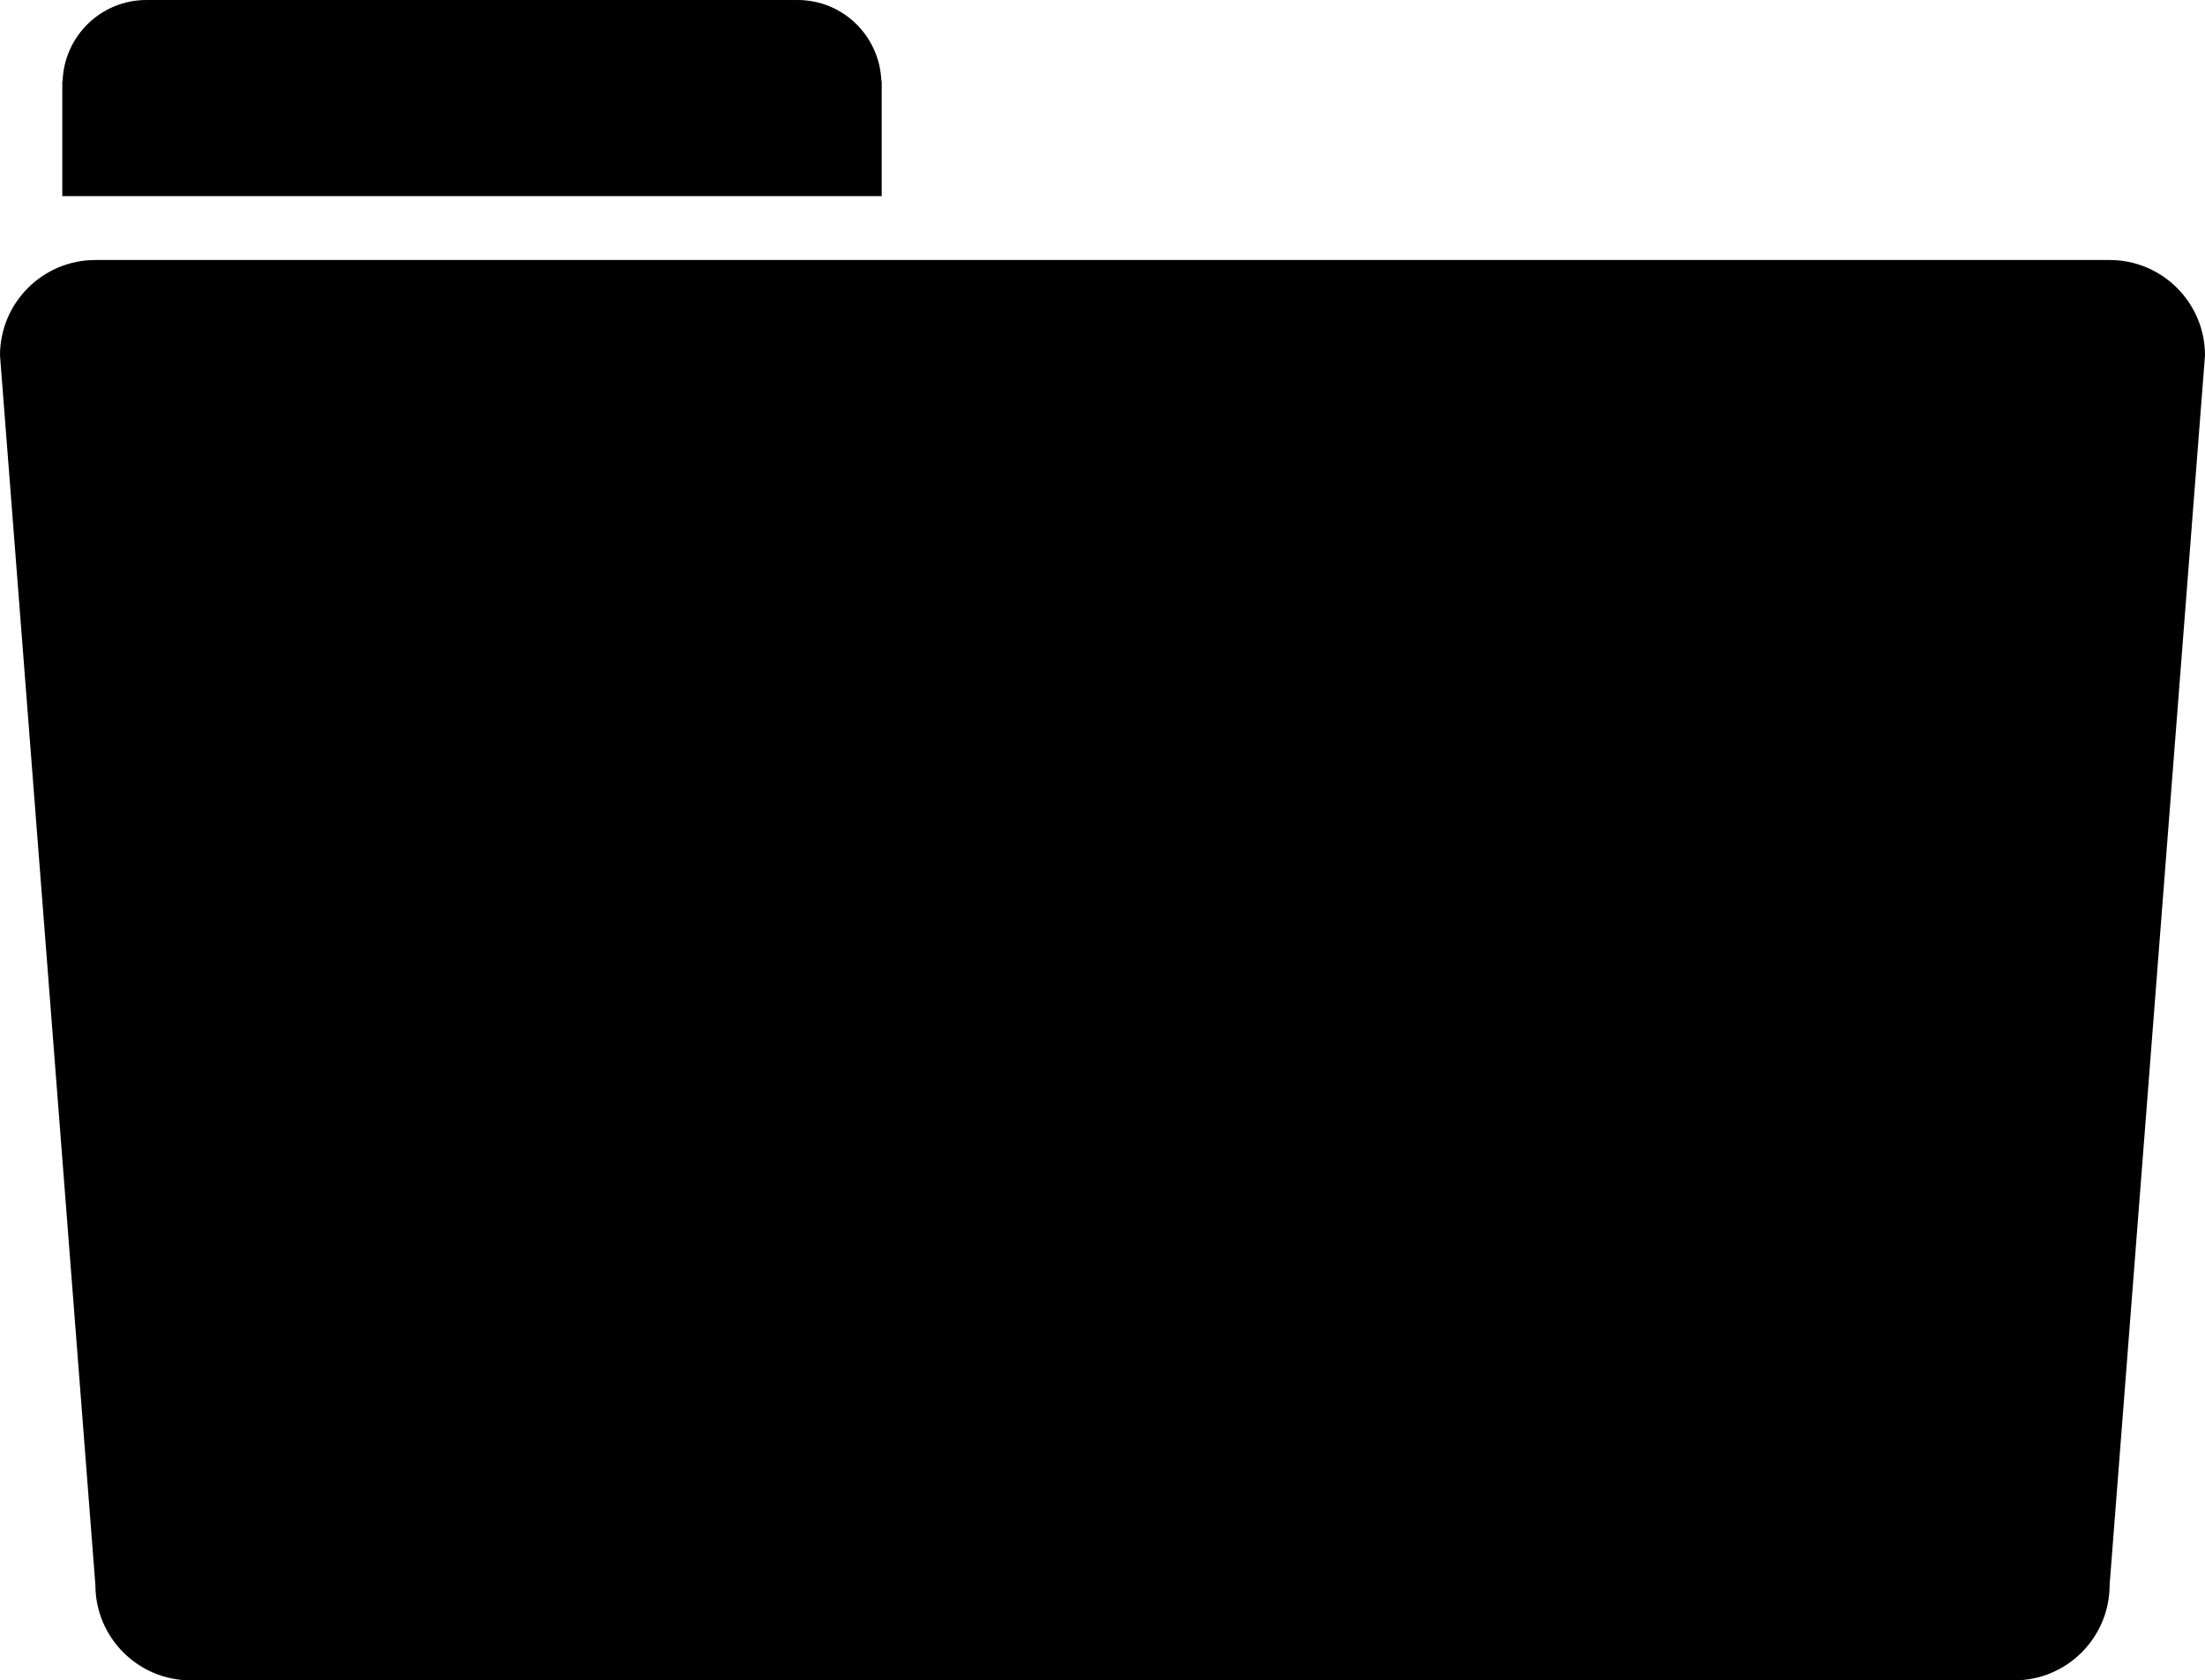 <?xml version="1.0" encoding="utf-8"?>
<!-- Generator: Adobe Illustrator 14.0.0, SVG Export Plug-In . SVG Version: 6.00 Build 43363)  -->
<!DOCTYPE svg PUBLIC "-//W3C//DTD SVG 1.0//EN" "http://www.w3.org/TR/2001/REC-SVG-20010904/DTD/svg10.dtd">
<svg version="1.0" id="Layer_1" xmlns="http://www.w3.org/2000/svg" xmlns:xlink="http://www.w3.org/1999/xlink" x="0px" y="0px"
	 width="100px" height="76.217px" viewBox="0 0 100 76.217" enable-background="new 0 0 100 76.217" xml:space="preserve">
<path d="M95.674,71.889c0,2.391-1.938,4.328-4.328,4.328H8.654c-2.389,0-4.328-1.938-4.328-4.328L0,16.121
	c0-2.391,1.938-4.328,4.326-4.328h91.348c2.389,0,4.326,1.937,4.326,4.328L95.674,71.889z"/>
<path d="M39.971,3.669C39.893,1.632,38.229,0,36.171,0H6.639c-2.056,0-3.722,1.632-3.8,3.669H2.825v5.227h37.161V3.669H39.971z"/>
</svg>
